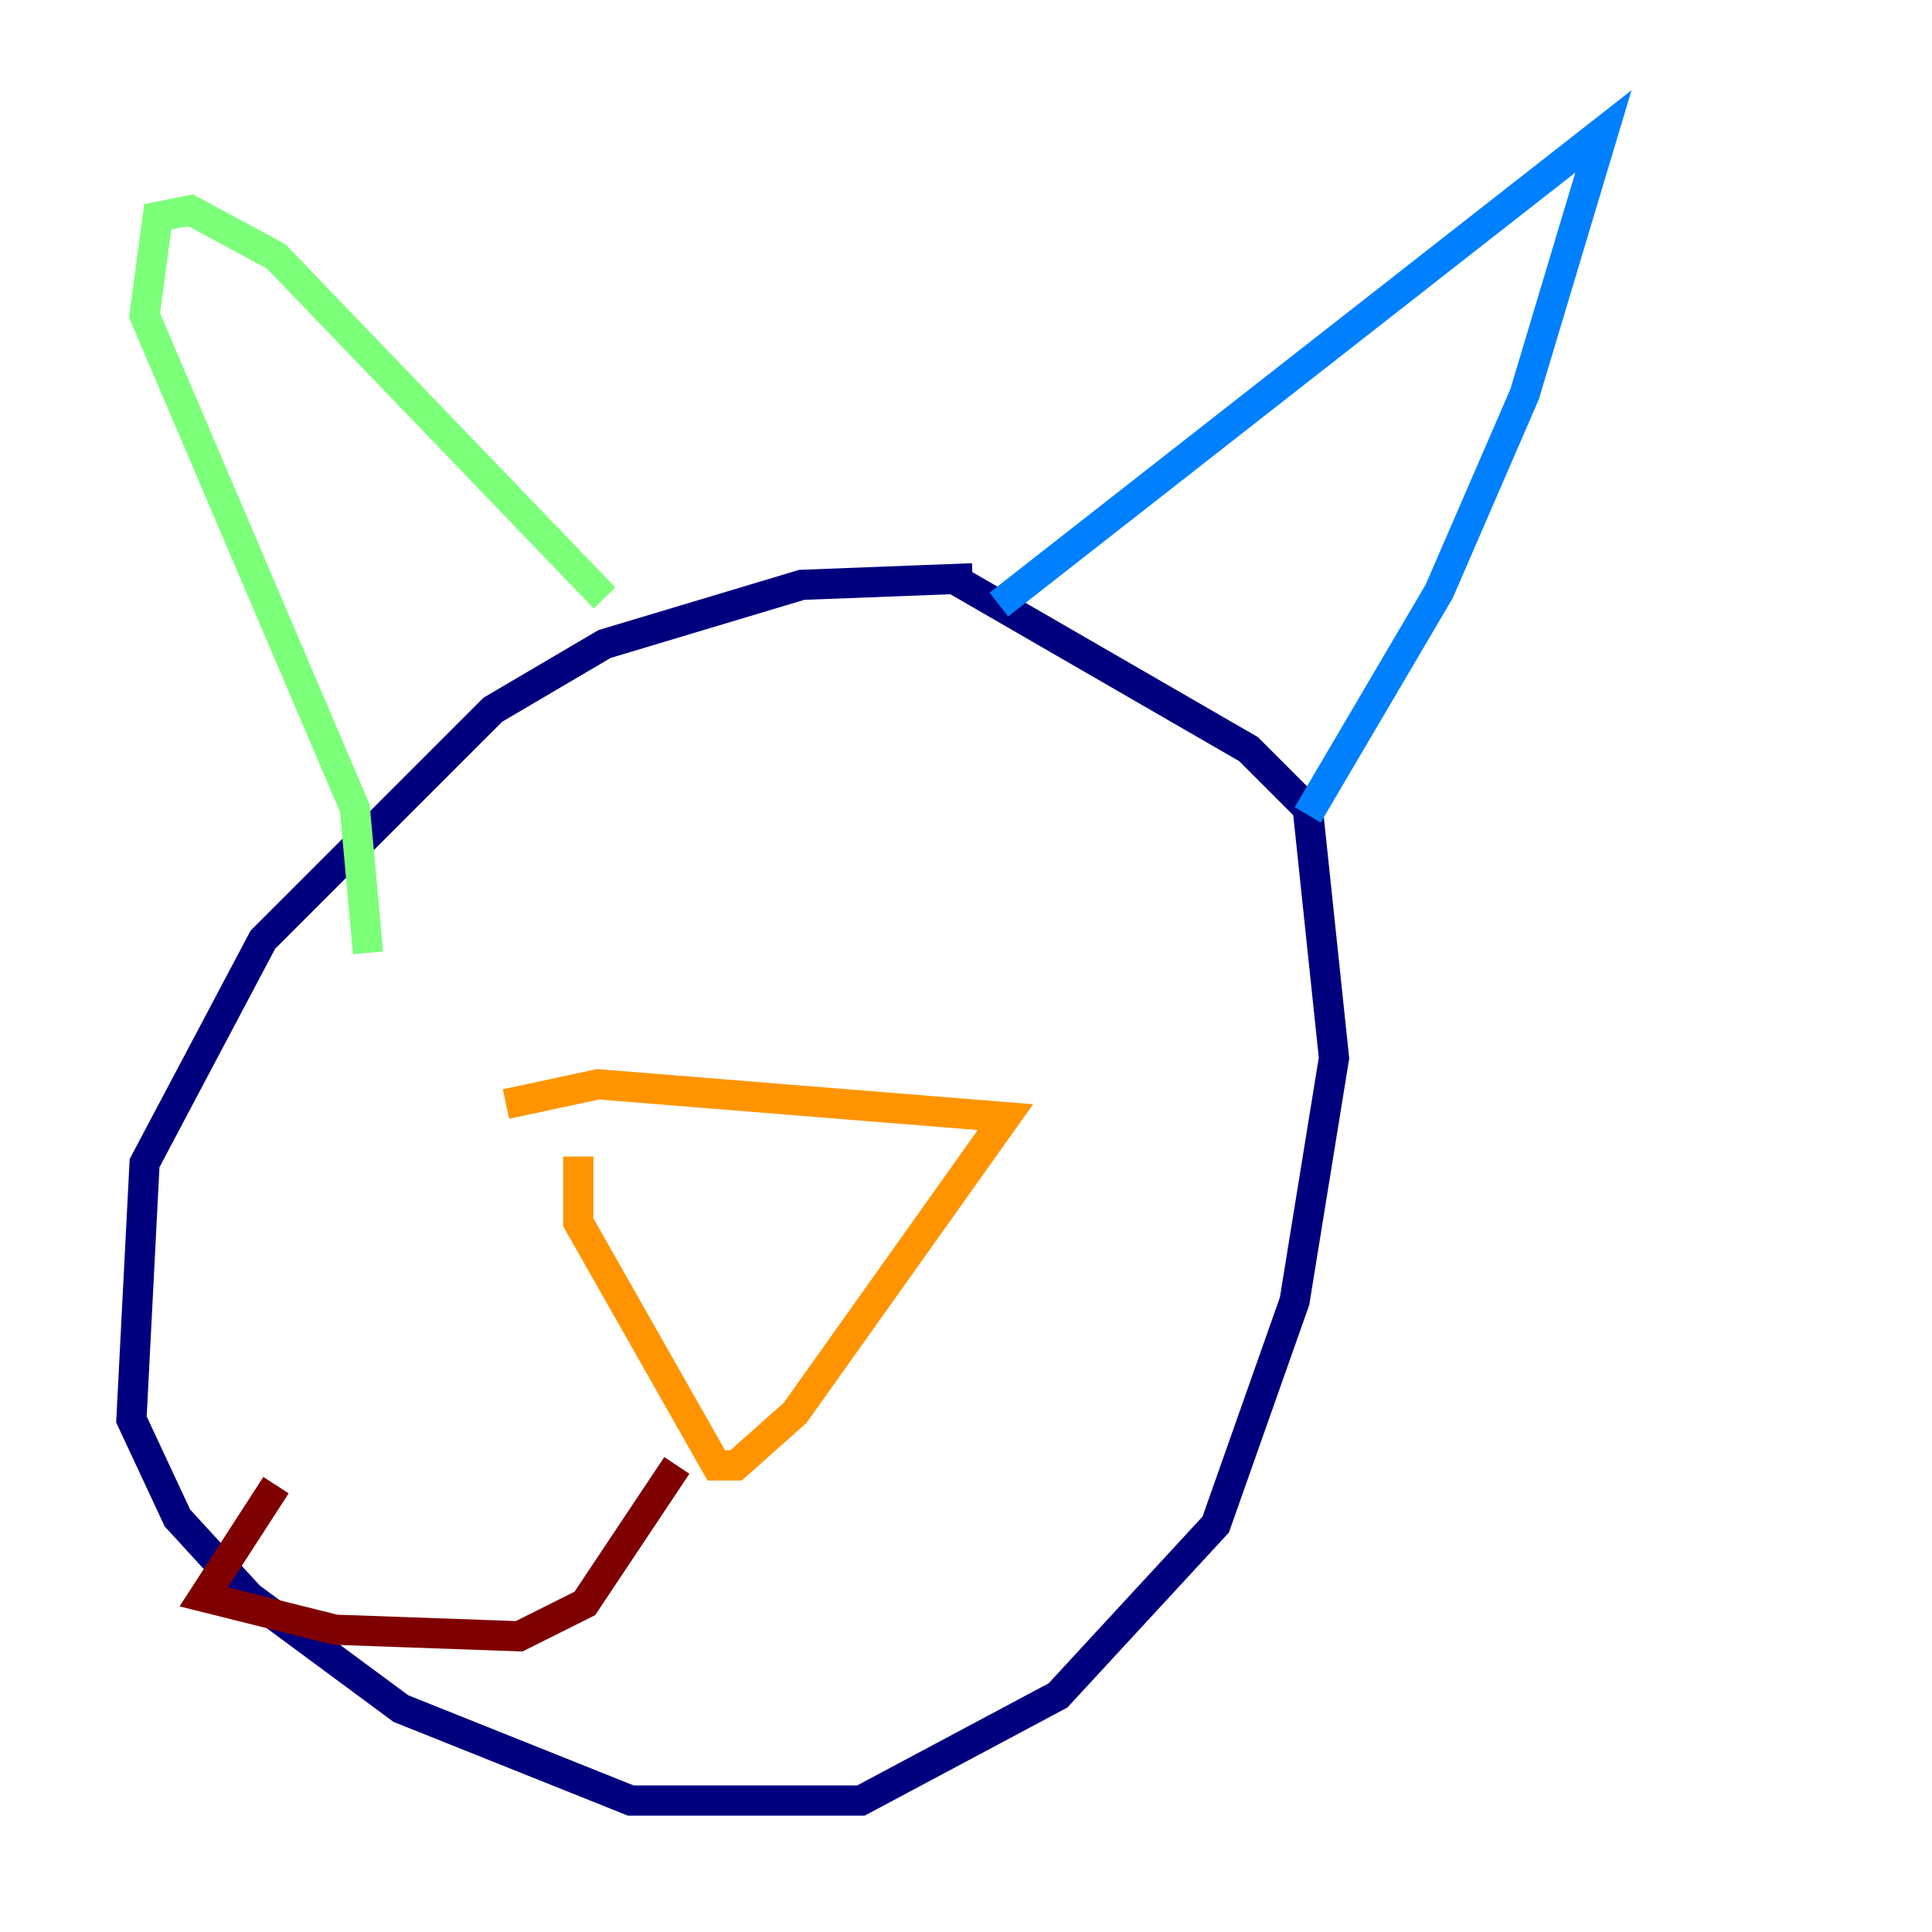 <?xml version="1.0" encoding="utf-8" ?>
<svg baseProfile="tiny" height="128" version="1.2" viewBox="0,0,128,128" width="128" xmlns="http://www.w3.org/2000/svg" xmlns:ev="http://www.w3.org/2001/xml-events" xmlns:xlink="http://www.w3.org/1999/xlink"><defs /><polyline fill="none" points="64.435,38.313 53.116,38.748 40.054,42.667 32.653,47.02 17.415,62.258 9.578,77.061 8.707,94.041 11.755,100.571 16.544,105.796 26.558,113.197 41.796,119.293 57.034,119.293 70.095,112.326 80.544,101.007 85.769,86.204 88.381,70.095 86.639,53.551 82.721,49.633 63.129,38.313" stroke="#00007f" stroke-width="2" /><polyline fill="none" points="66.177,40.054 106.231,8.707 101.007,26.122 95.347,39.184 86.639,53.986" stroke="#0080ff" stroke-width="2" /><polyline fill="none" points="40.054,39.619 18.286,16.98 12.626,13.932 10.449,14.367 9.578,20.898 23.51,53.551 24.381,63.129" stroke="#7cff79" stroke-width="2" /><polyline fill="none" points="38.313,76.626 38.313,80.98 47.456,97.088 48.762,97.088 52.68,93.605 66.612,74.014 39.619,71.837 33.524,73.143" stroke="#ff9400" stroke-width="2" /><polyline fill="none" points="44.843,97.088 38.748,106.231 34.395,108.408 22.204,107.973 13.497,105.796 18.286,98.395" stroke="#7f0000" stroke-width="2" /></svg>